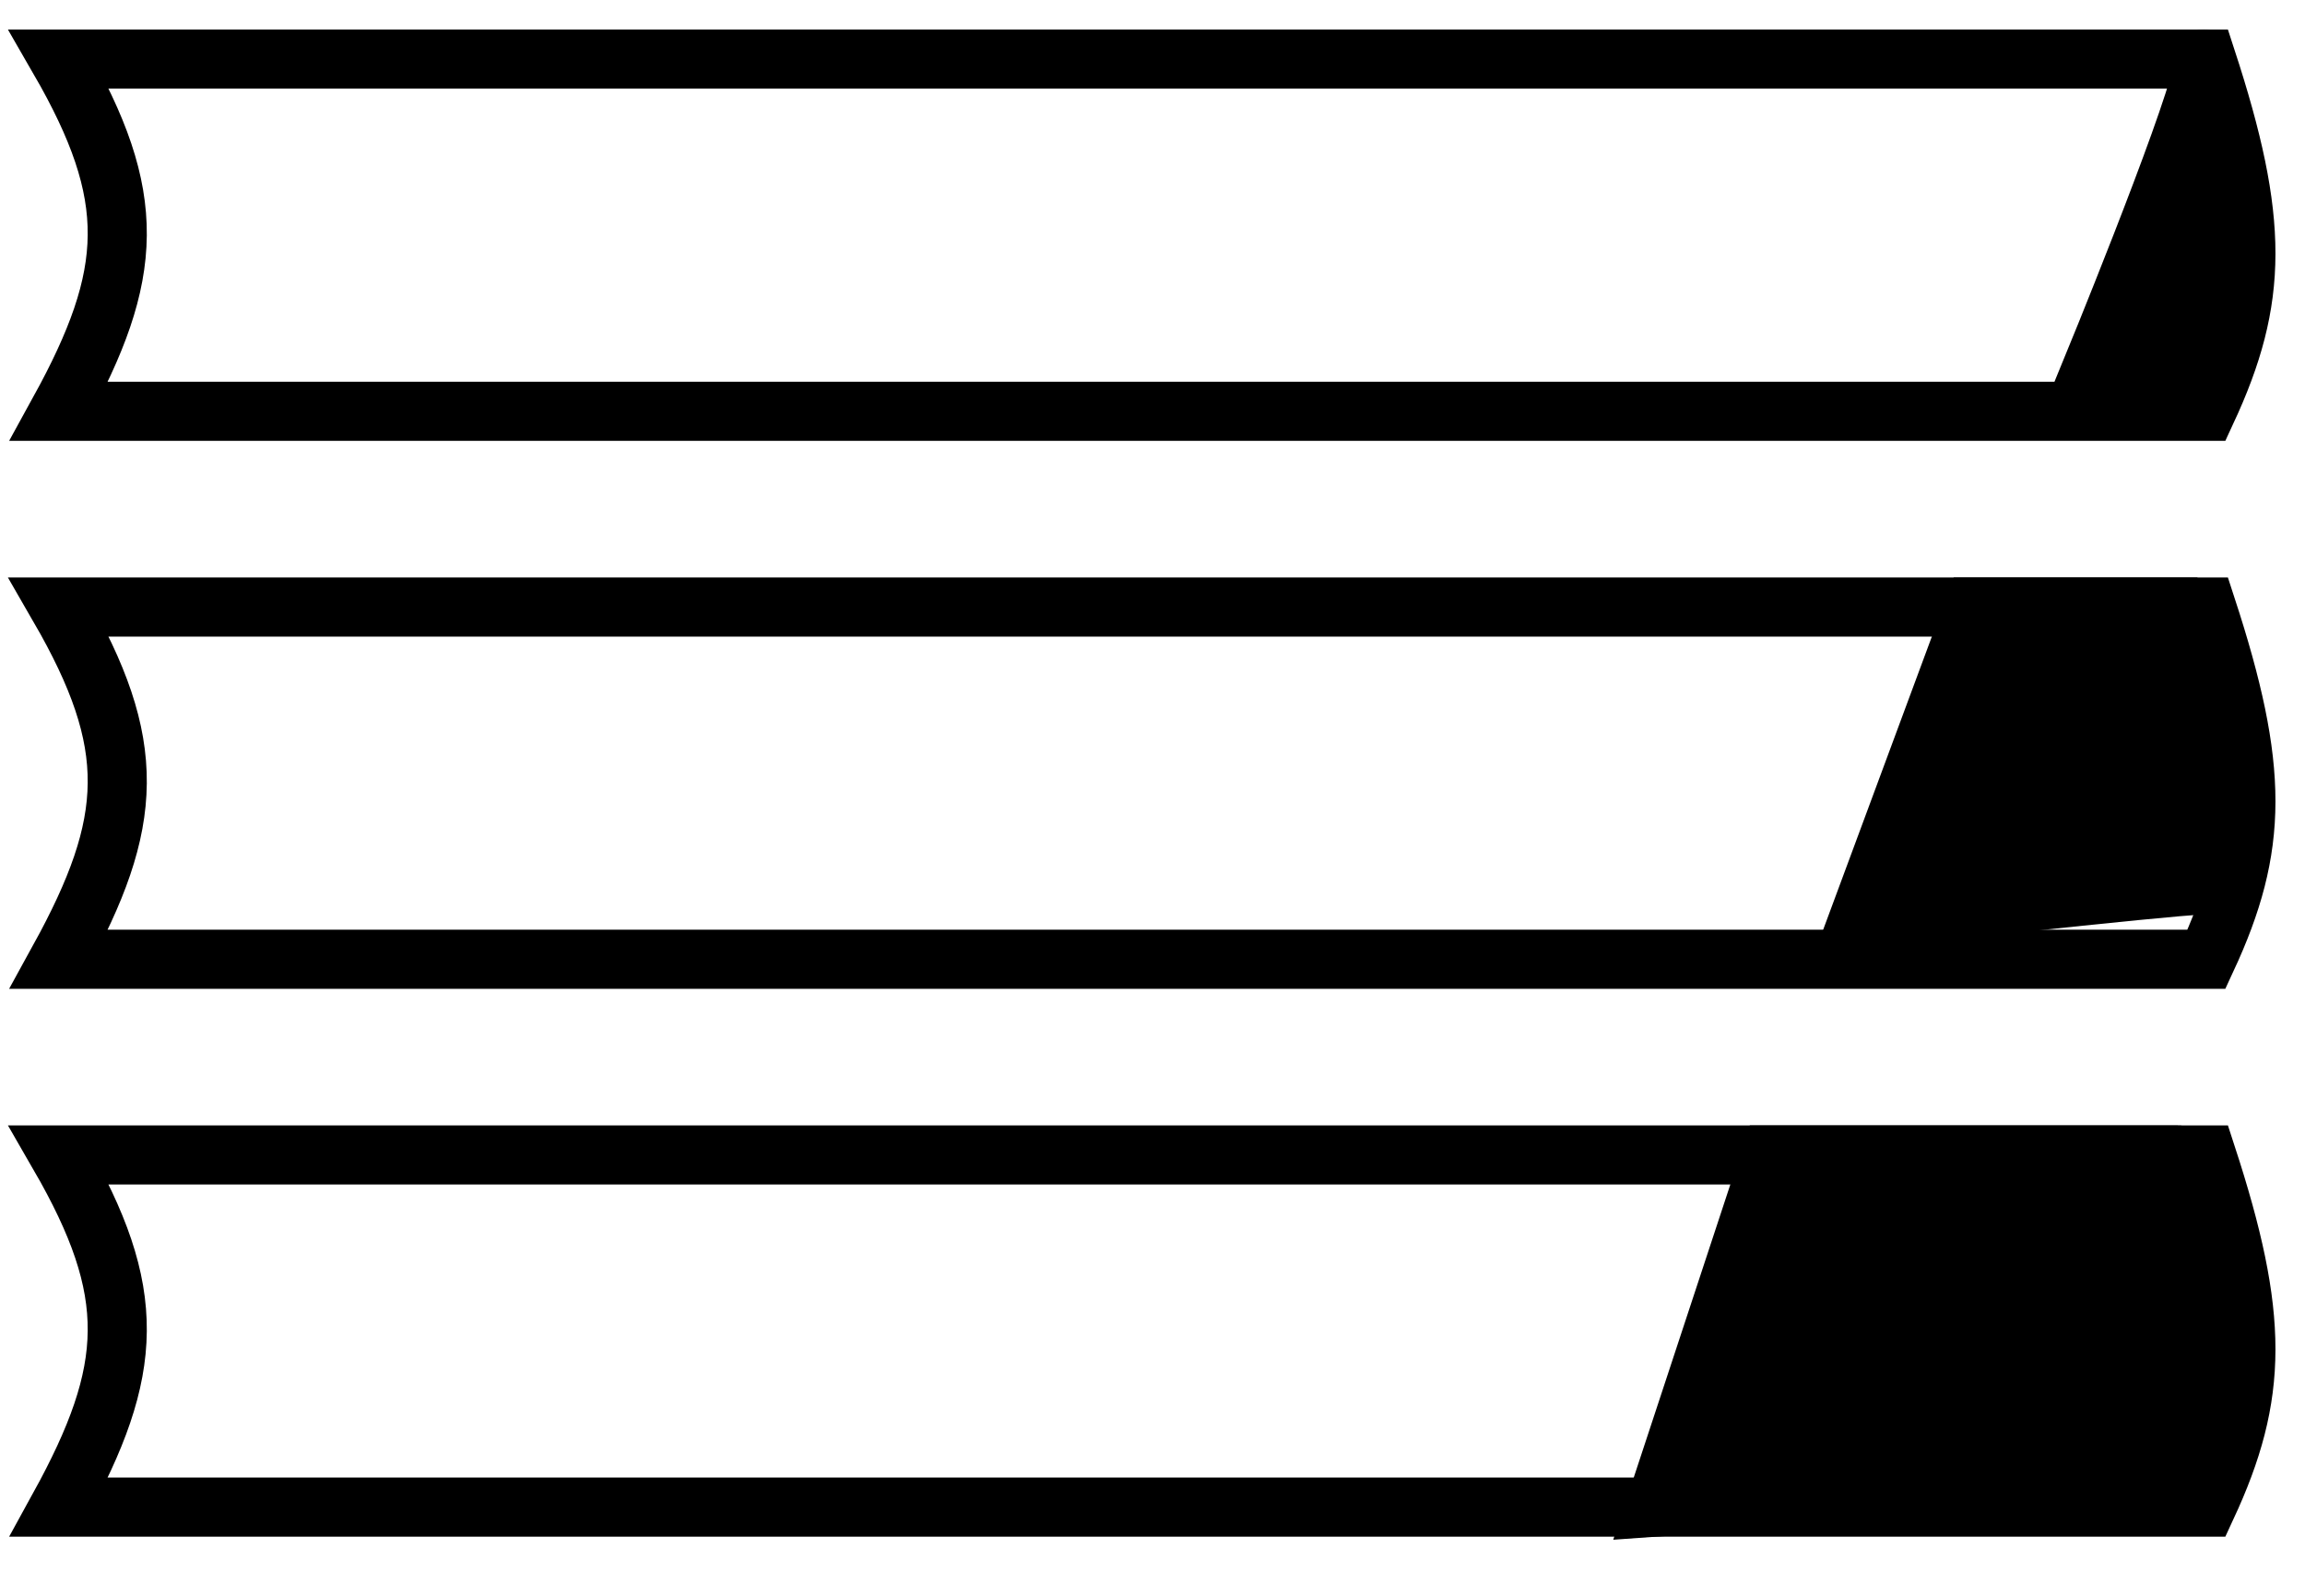 <svg width="39" height="27" viewBox="0 0 39 27" fill="none" xmlns="http://www.w3.org/2000/svg">
<g id="Group 8">
<path id="Vector 3" d="M1 6.959C2.28 4.631 2.344 3.328 1 1H37.333C38.227 3.738 38.218 5.055 37.333 6.959H1Z" stroke="black"/>
<path id="Vector 4" d="M1 16.23C2.28 13.902 2.344 12.598 1 10.271H37.333C38.227 13.008 38.218 14.325 37.333 16.23H1Z" stroke="black"/>
<path id="Vector 5" d="M1 25.5C2.28 23.172 2.344 21.869 1 19.541H37.333C38.227 22.279 38.218 23.596 37.333 25.5H1Z" stroke="black"/>
<path id="Vector 6" d="M37.289 1.041C37.289 1.081 37.28 1.14 37.264 1.215C37.184 2.208 36.968 6.297 37.289 6.297H35.369C35.369 6.297 37.036 2.242 37.264 1.215C37.279 1.022 37.289 0.946 37.289 1.041Z" fill="black" stroke="black"/>
<path id="Vector 8" d="M31.441 15.568L33.405 10.271H36.765C36.765 10.271 37.652 14.979 37.209 14.979C36.765 14.979 31.441 15.568 31.441 15.568Z" fill="black" stroke="black"/>
<path id="Vector 9" d="M28.004 25.5L29.968 19.541H36.842C37.333 19.541 37.333 24.838 37.333 24.838L28.004 25.5Z" fill="black" stroke="black"/>
</g>
</svg>
